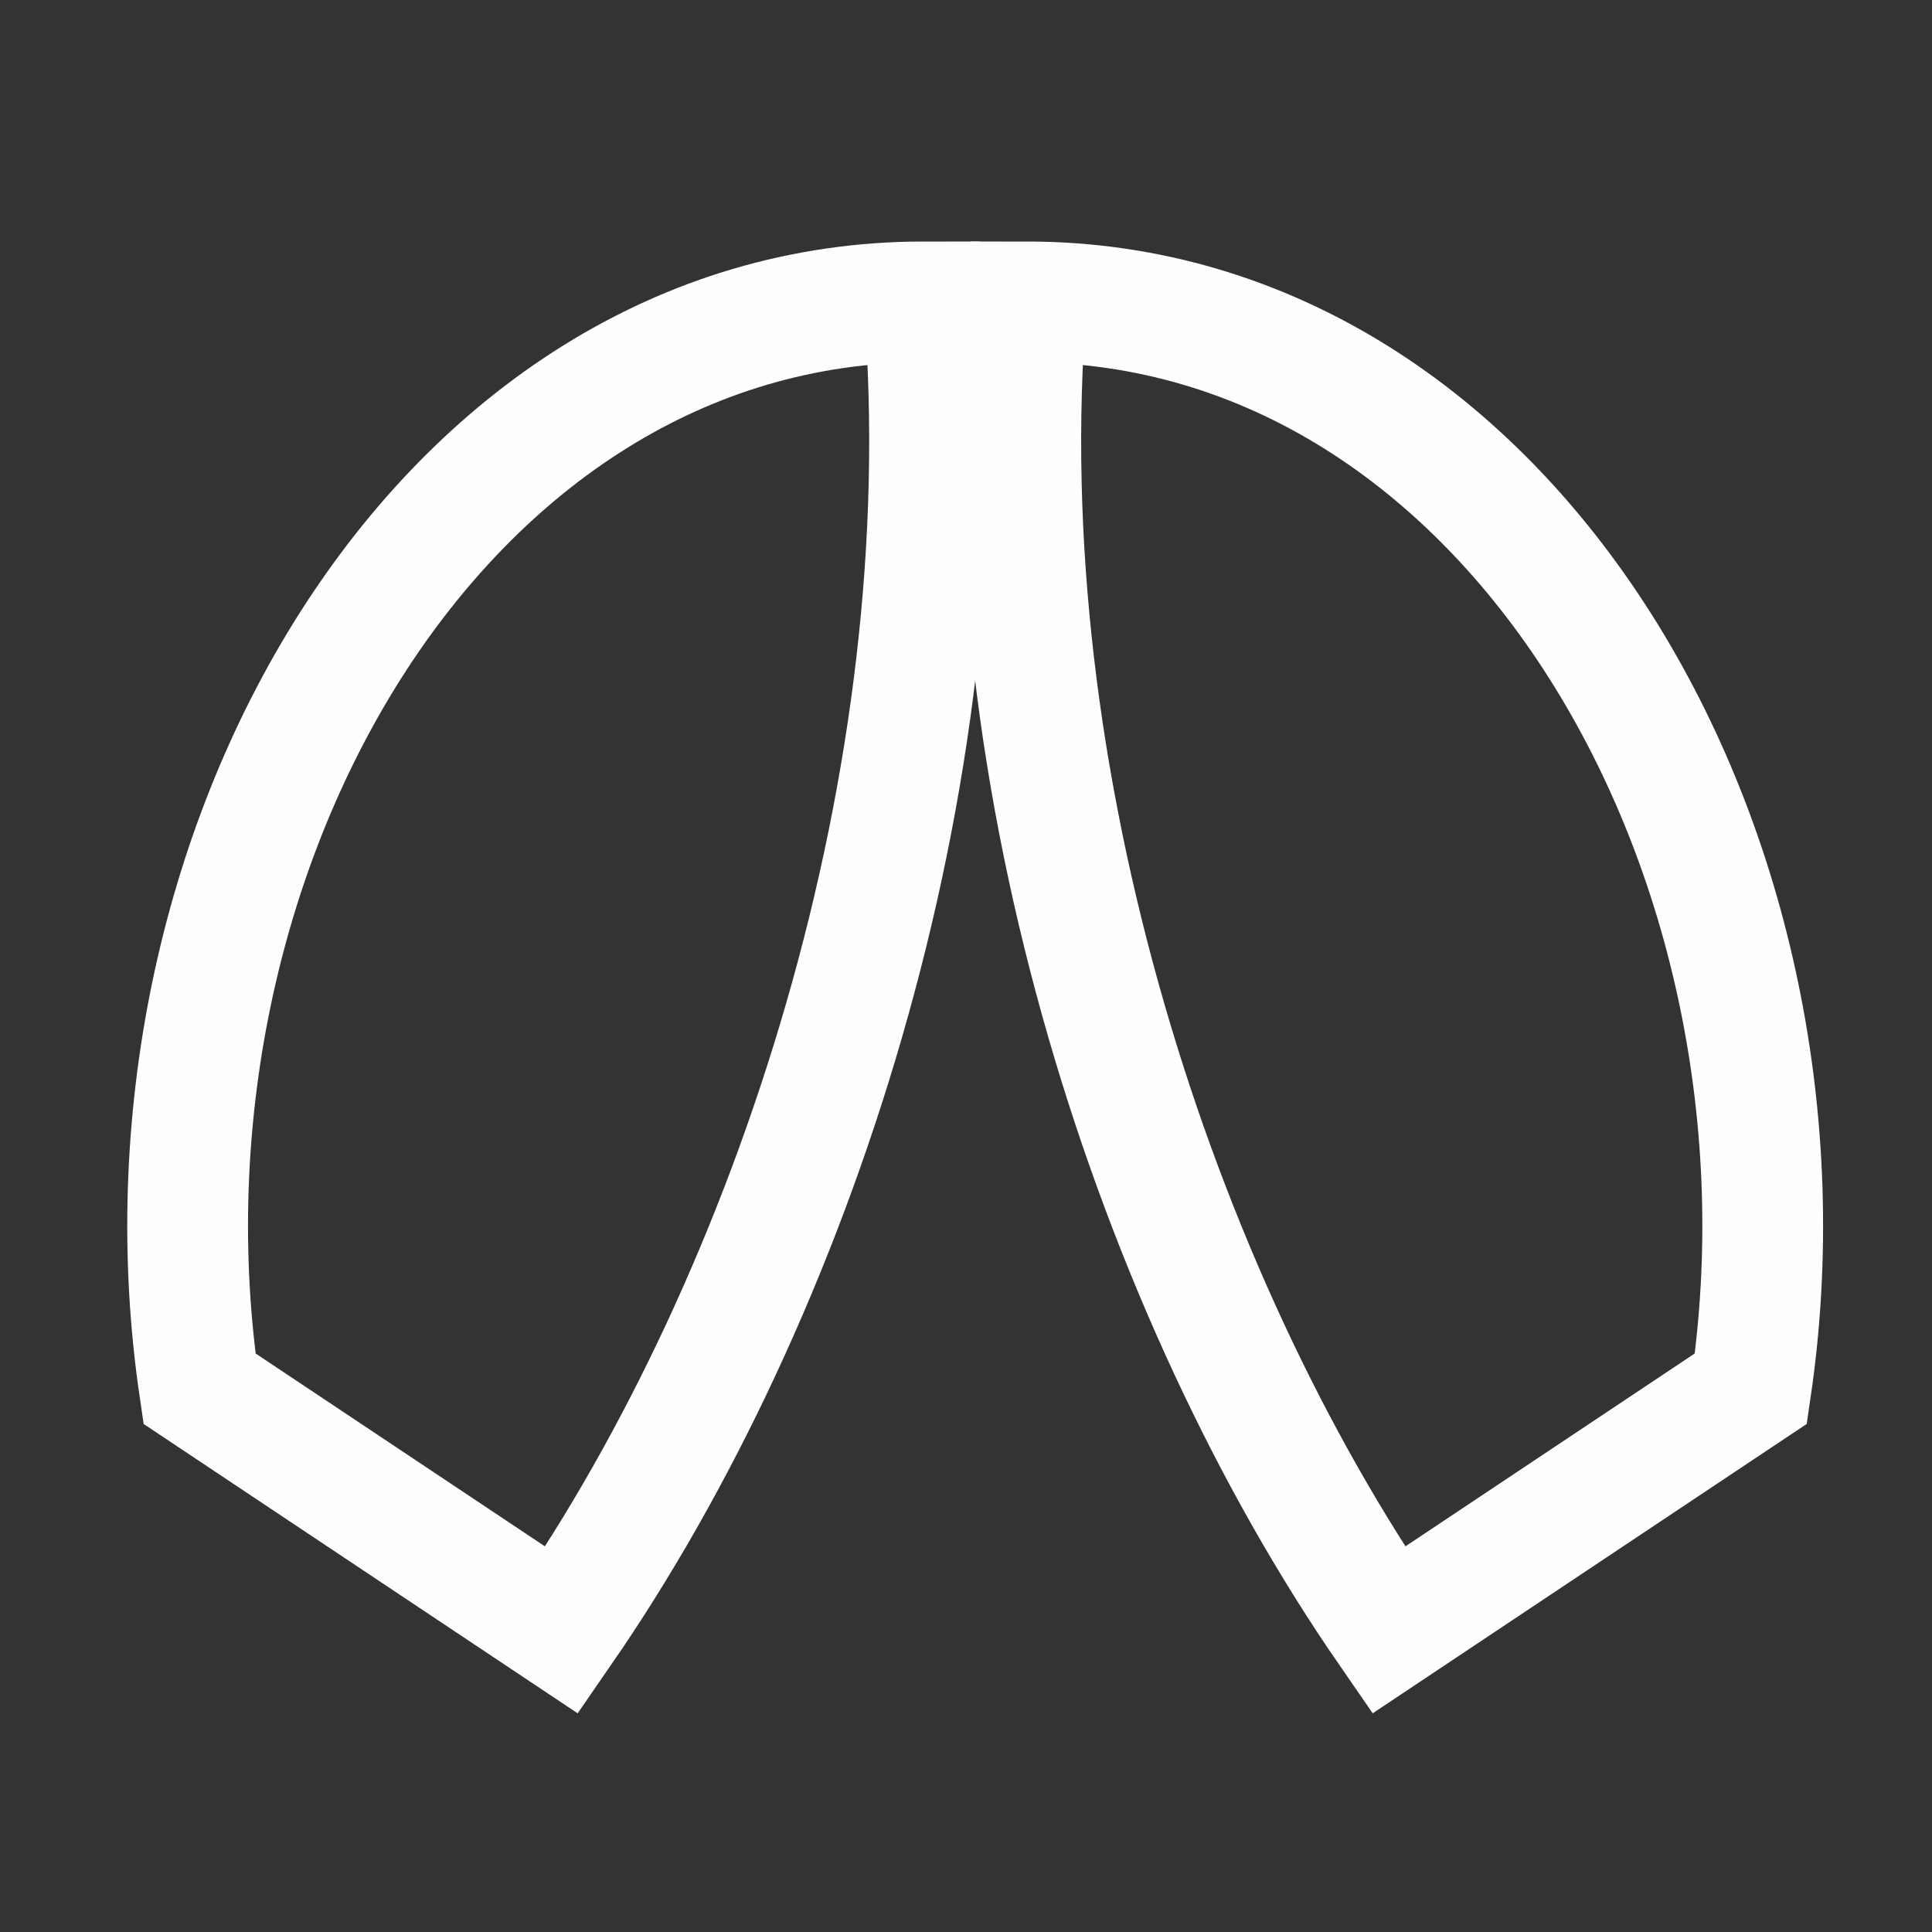 <?xml version="1.0" encoding="UTF-8"?>
<svg version="1.1" viewBox="0 0 16 16" xmlns="http://www.w3.org/2000/svg"><rect x="0" y="0" width="16" height="16" fill="#333333" stroke="none"/><g transform="translate(0 -292.77)" fill="none" stroke="#fefefe" stroke-dashoffset="6" stroke-miterlimit="3.9"><path d="m8.5 295.27c-.323 3.965 1.085 8.226 3 11l3-2c.648-4.403-1.978-9-6-9z" style="paint-order:normal"/><path d="m7.652 295.27c.323 3.965-1.085 8.226-3 11l-3-2c-.648-4.403 1.978-9 6-9z" style="paint-order:normal"/></g></svg>

